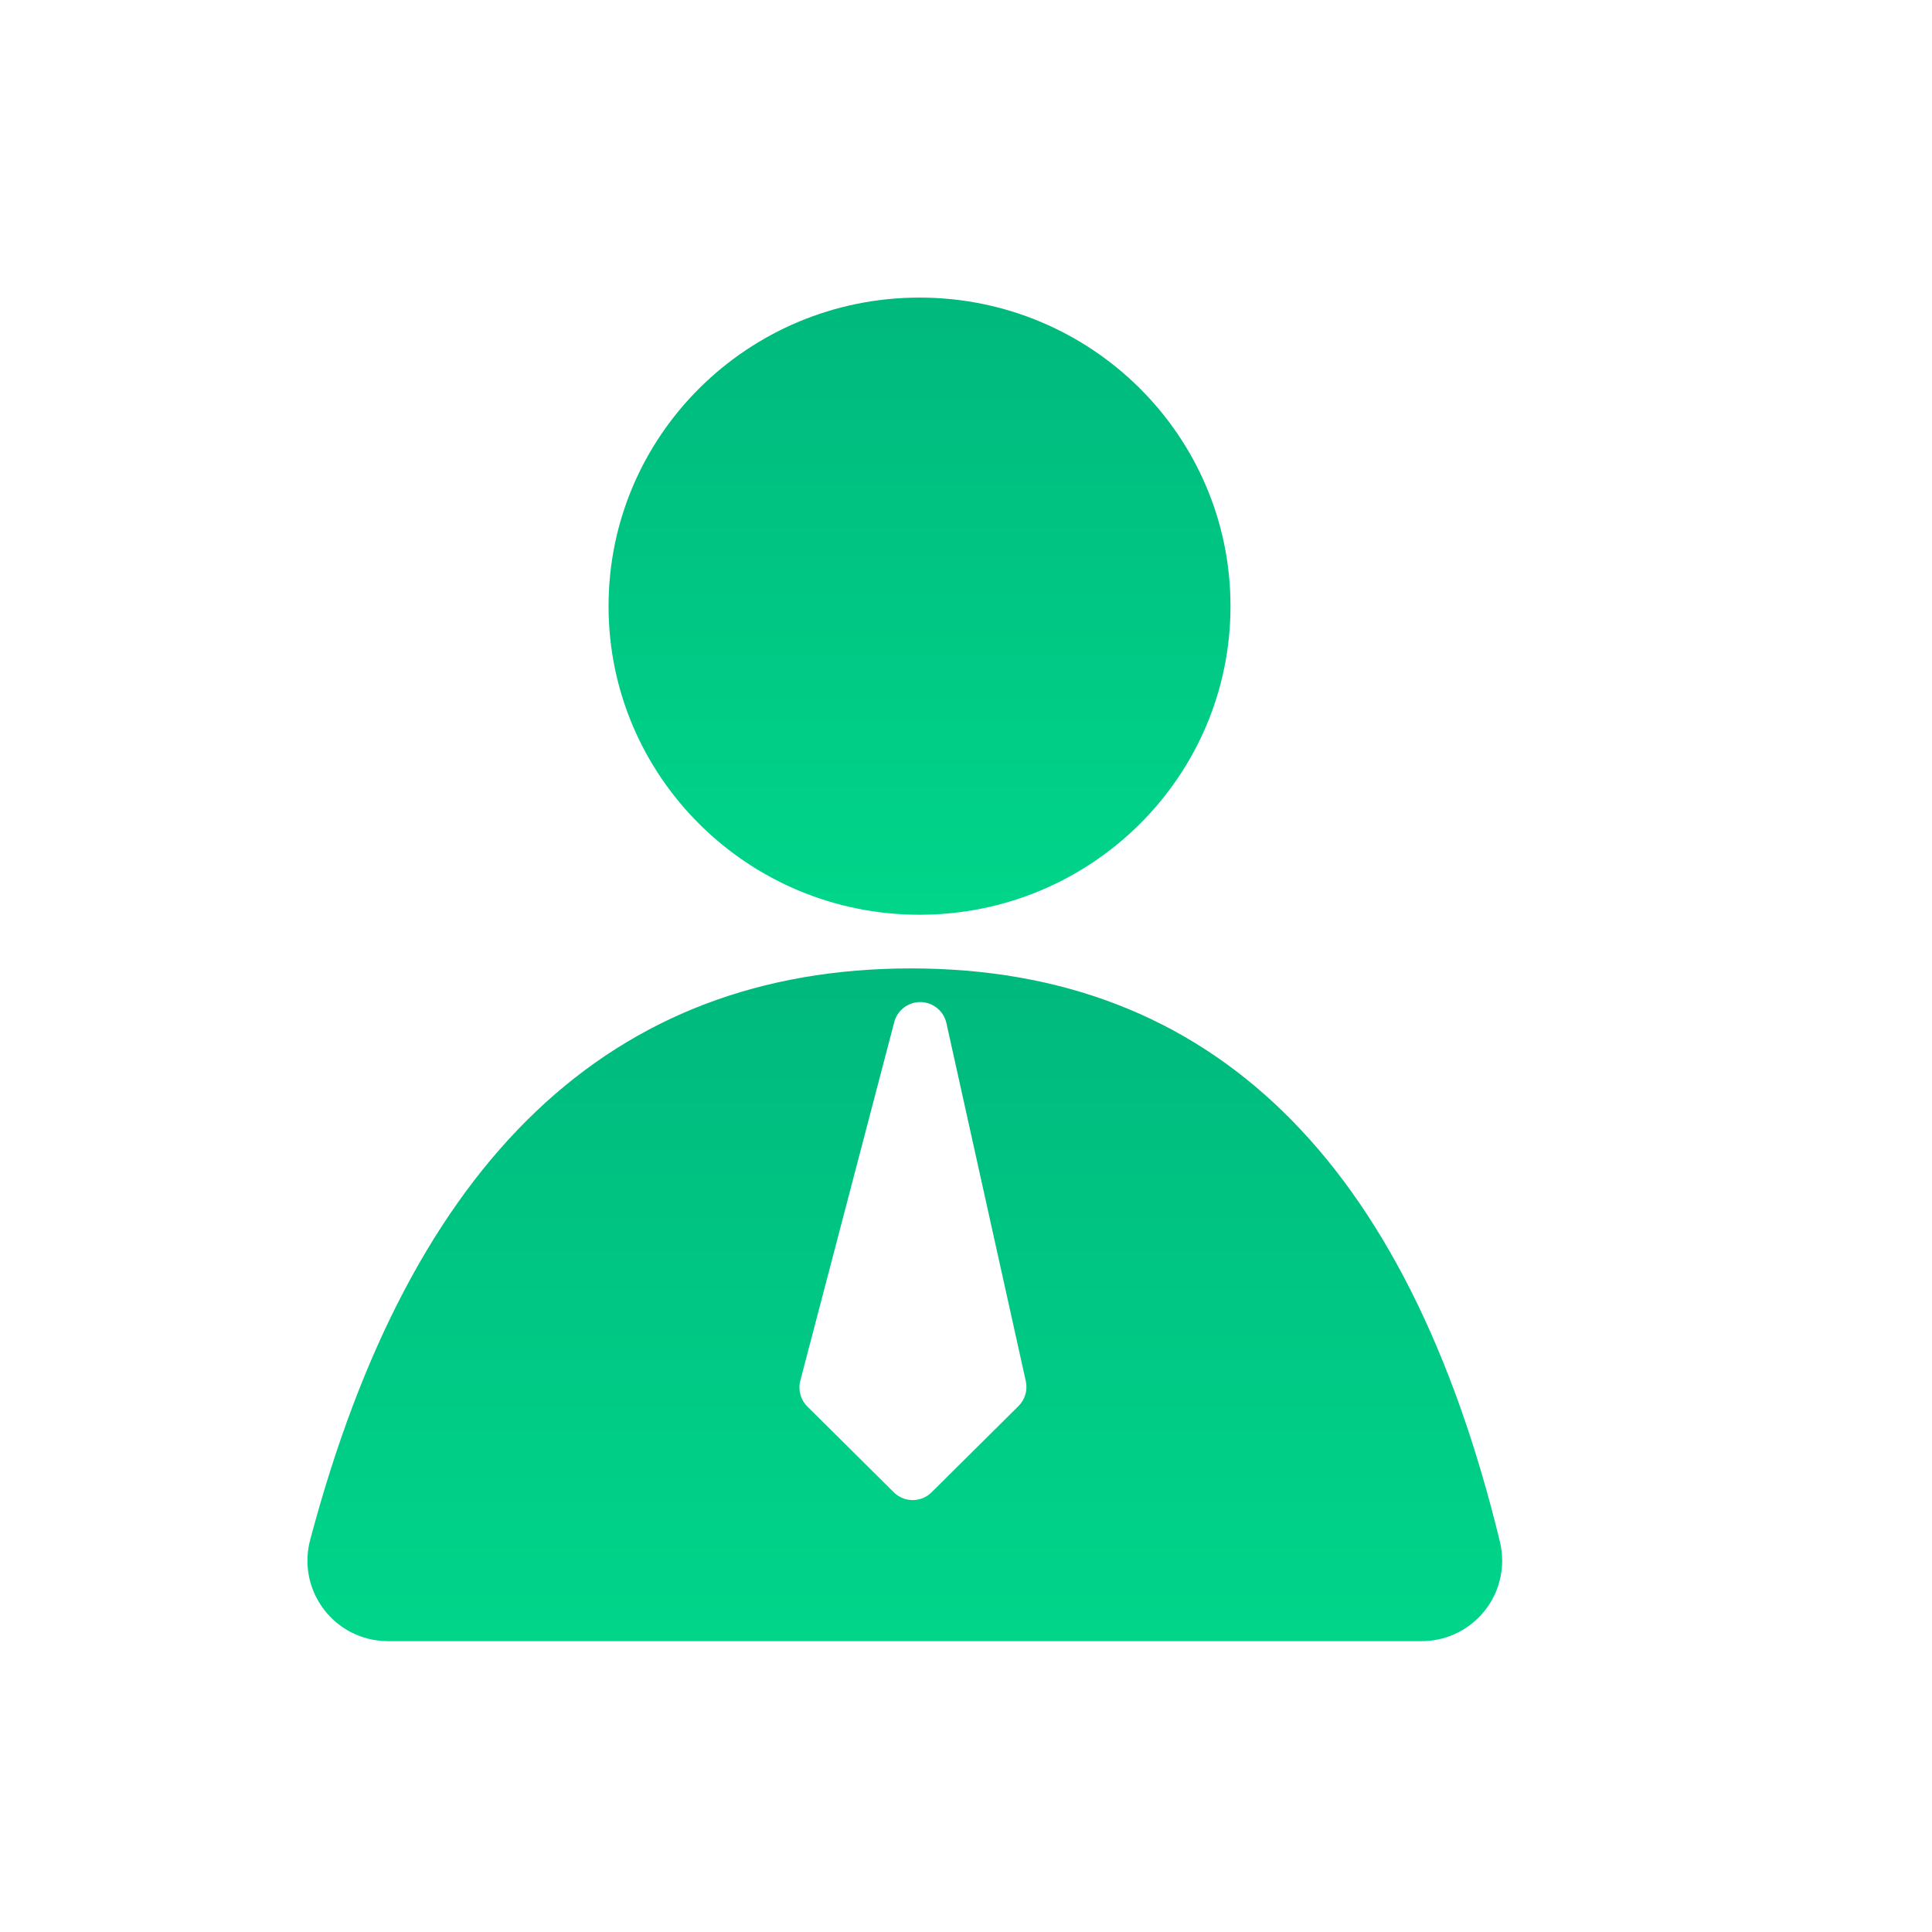 <?xml version="1.0" encoding="UTF-8"?>
<svg width="72px" height="72px" viewBox="0 0 72 72" version="1.1" xmlns="http://www.w3.org/2000/svg" xmlns:xlink="http://www.w3.org/1999/xlink">
    <title>人力云</title>
    <defs>
        <linearGradient x1="50.951%" y1="98.153%" x2="50.951%" y2="0.951%" id="linearGradient-1">
            <stop stop-color="#00D58A" offset="0%"></stop>
            <stop stop-color="#00B97D" offset="100%"></stop>
        </linearGradient>
        <linearGradient x1="50.951%" y1="98.153%" x2="50.951%" y2="0.951%" id="linearGradient-2">
            <stop stop-color="#00D58A" offset="0%"></stop>
            <stop stop-color="#00B97D" offset="100%"></stop>
        </linearGradient>
    </defs>
    <g id="人力云" stroke="none" stroke-width="1" fill="none" fill-rule="evenodd">
        <g id="编组" transform="translate(11.457, 11.09)">
            <path d="M11.222,11.5 C11.222,17.851 16.411,23 22.811,23 C29.212,23 34.4,17.851 34.4,11.5 C34.4,5.149 29.212,0 22.811,0 C16.411,0 11.222,5.149 11.222,11.5 Z" id="路径" fill="url(#linearGradient-1)"></path>
            <path d="M22.493,25 C33.671,25 40.986,32.121 44.44,46.364 C44.496,46.595 44.524,46.833 44.524,47.071 C44.524,48.728 43.181,50.071 41.524,50.071 L41.524,50.071 L3.001,50.071 C2.741,50.071 2.483,50.037 2.232,49.971 C0.63,49.546 -0.324,47.903 0.101,46.302 C3.867,32.101 11.331,25 22.493,25 Z M22.62,26.278 C22.254,26.359 21.964,26.638 21.869,27.001 L18.368,40.364 C18.278,40.709 18.378,41.076 18.631,41.327 L21.852,44.523 C22.242,44.91 22.871,44.91 23.261,44.523 L26.5,41.309 C26.743,41.068 26.846,40.718 26.772,40.383 L23.813,27.038 C23.693,26.499 23.159,26.159 22.62,26.278 Z" id="形状结合" fill="url(#linearGradient-2)"></path>
        </g>
    </g>
</svg>